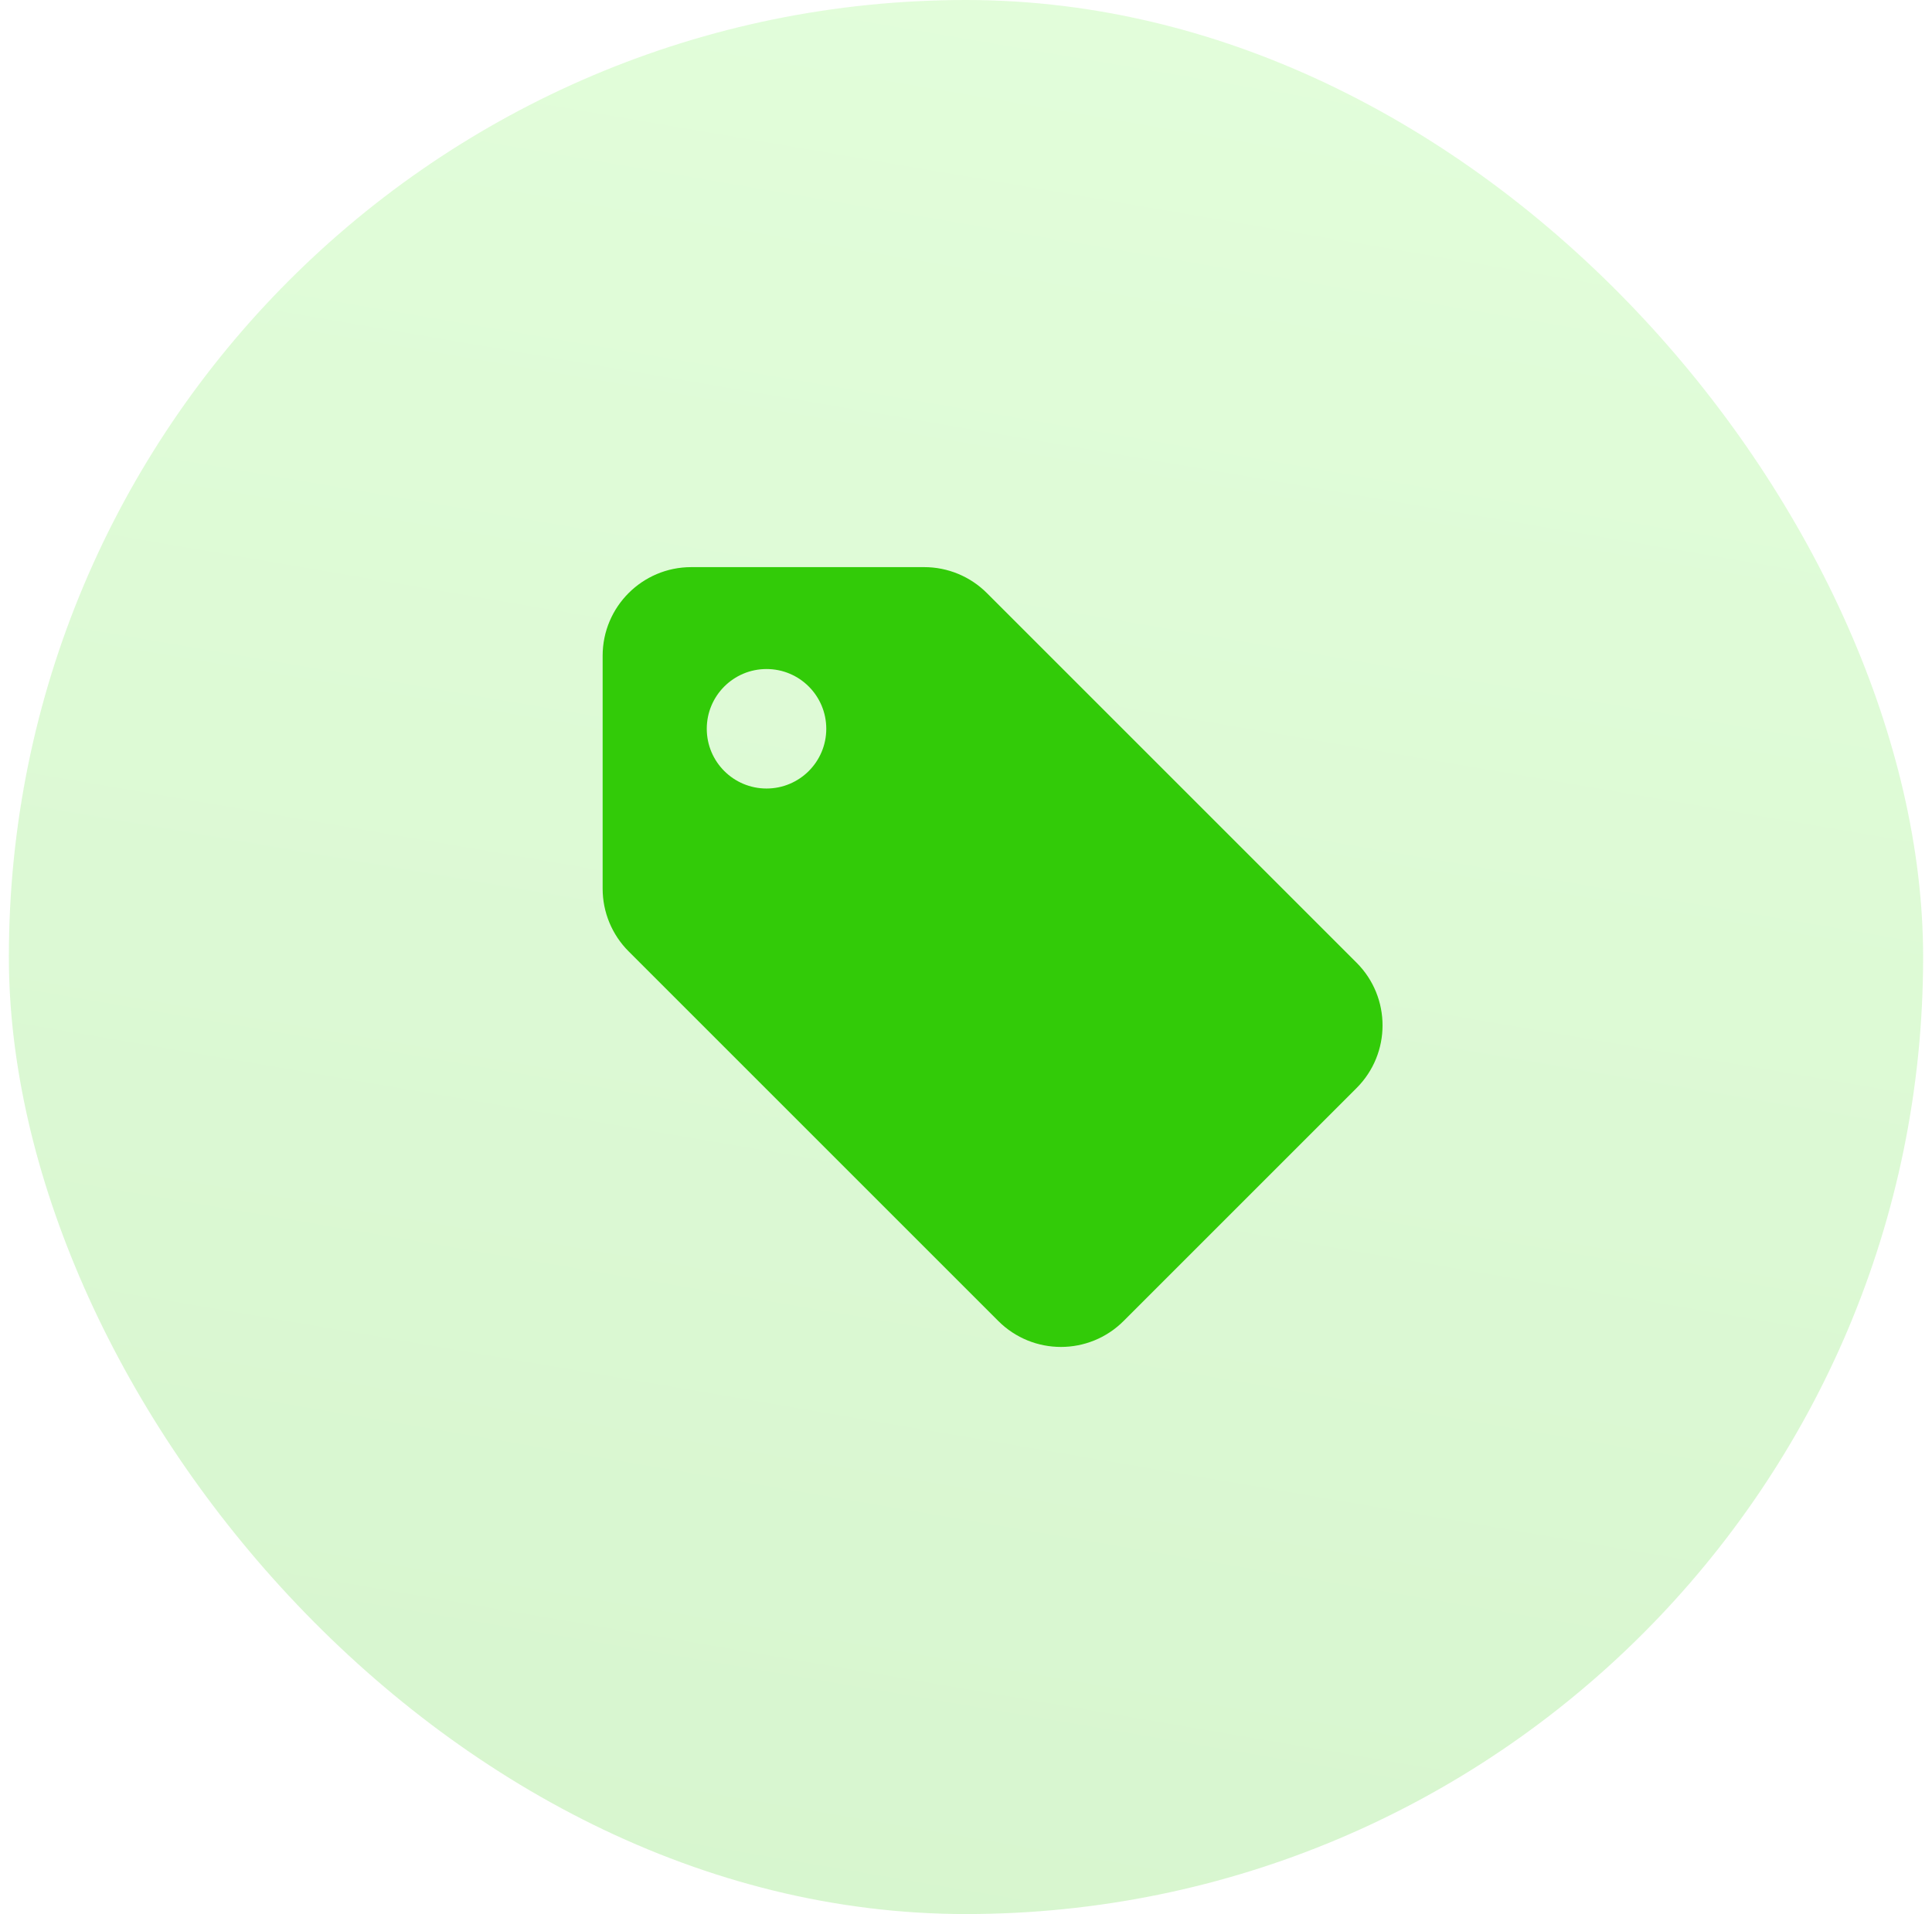 <svg width="109" height="108" viewBox="0 0 109 108" fill="none" xmlns="http://www.w3.org/2000/svg">
<rect x="0.5" width="108" height="108" rx="54" fill="url(#paint0_linear_4444_6820)" fill-opacity="0.2"/>
<path fill-rule="evenodd" clip-rule="evenodd" d="M34 50.144V37C34 34.239 36.239 32 39 32H52.144C53.47 32 54.742 32.527 55.68 33.465L76.536 54.321C78.489 56.274 78.489 59.44 76.536 61.392L63.392 74.536C61.44 76.489 58.274 76.489 56.321 74.536L35.465 53.68C34.527 52.742 34 51.47 34 50.144ZM43.246 44.492C45.108 44.492 46.617 42.983 46.617 41.121C46.617 39.259 45.108 37.75 43.246 37.75C41.384 37.75 39.875 39.259 39.875 41.121C39.875 42.983 41.384 44.492 43.246 44.492Z" fill="#32CB08"/>
<defs>
<linearGradient id="paint0_linear_4444_6820" x1="-29.372" y1="108" x2="-7.191" y2="-21.912" gradientUnits="userSpaceOnUse">
<stop stop-color="#32CB08"/>
<stop offset="1" stop-color="#72FA4C"/>
</linearGradient>
</defs>
</svg>
